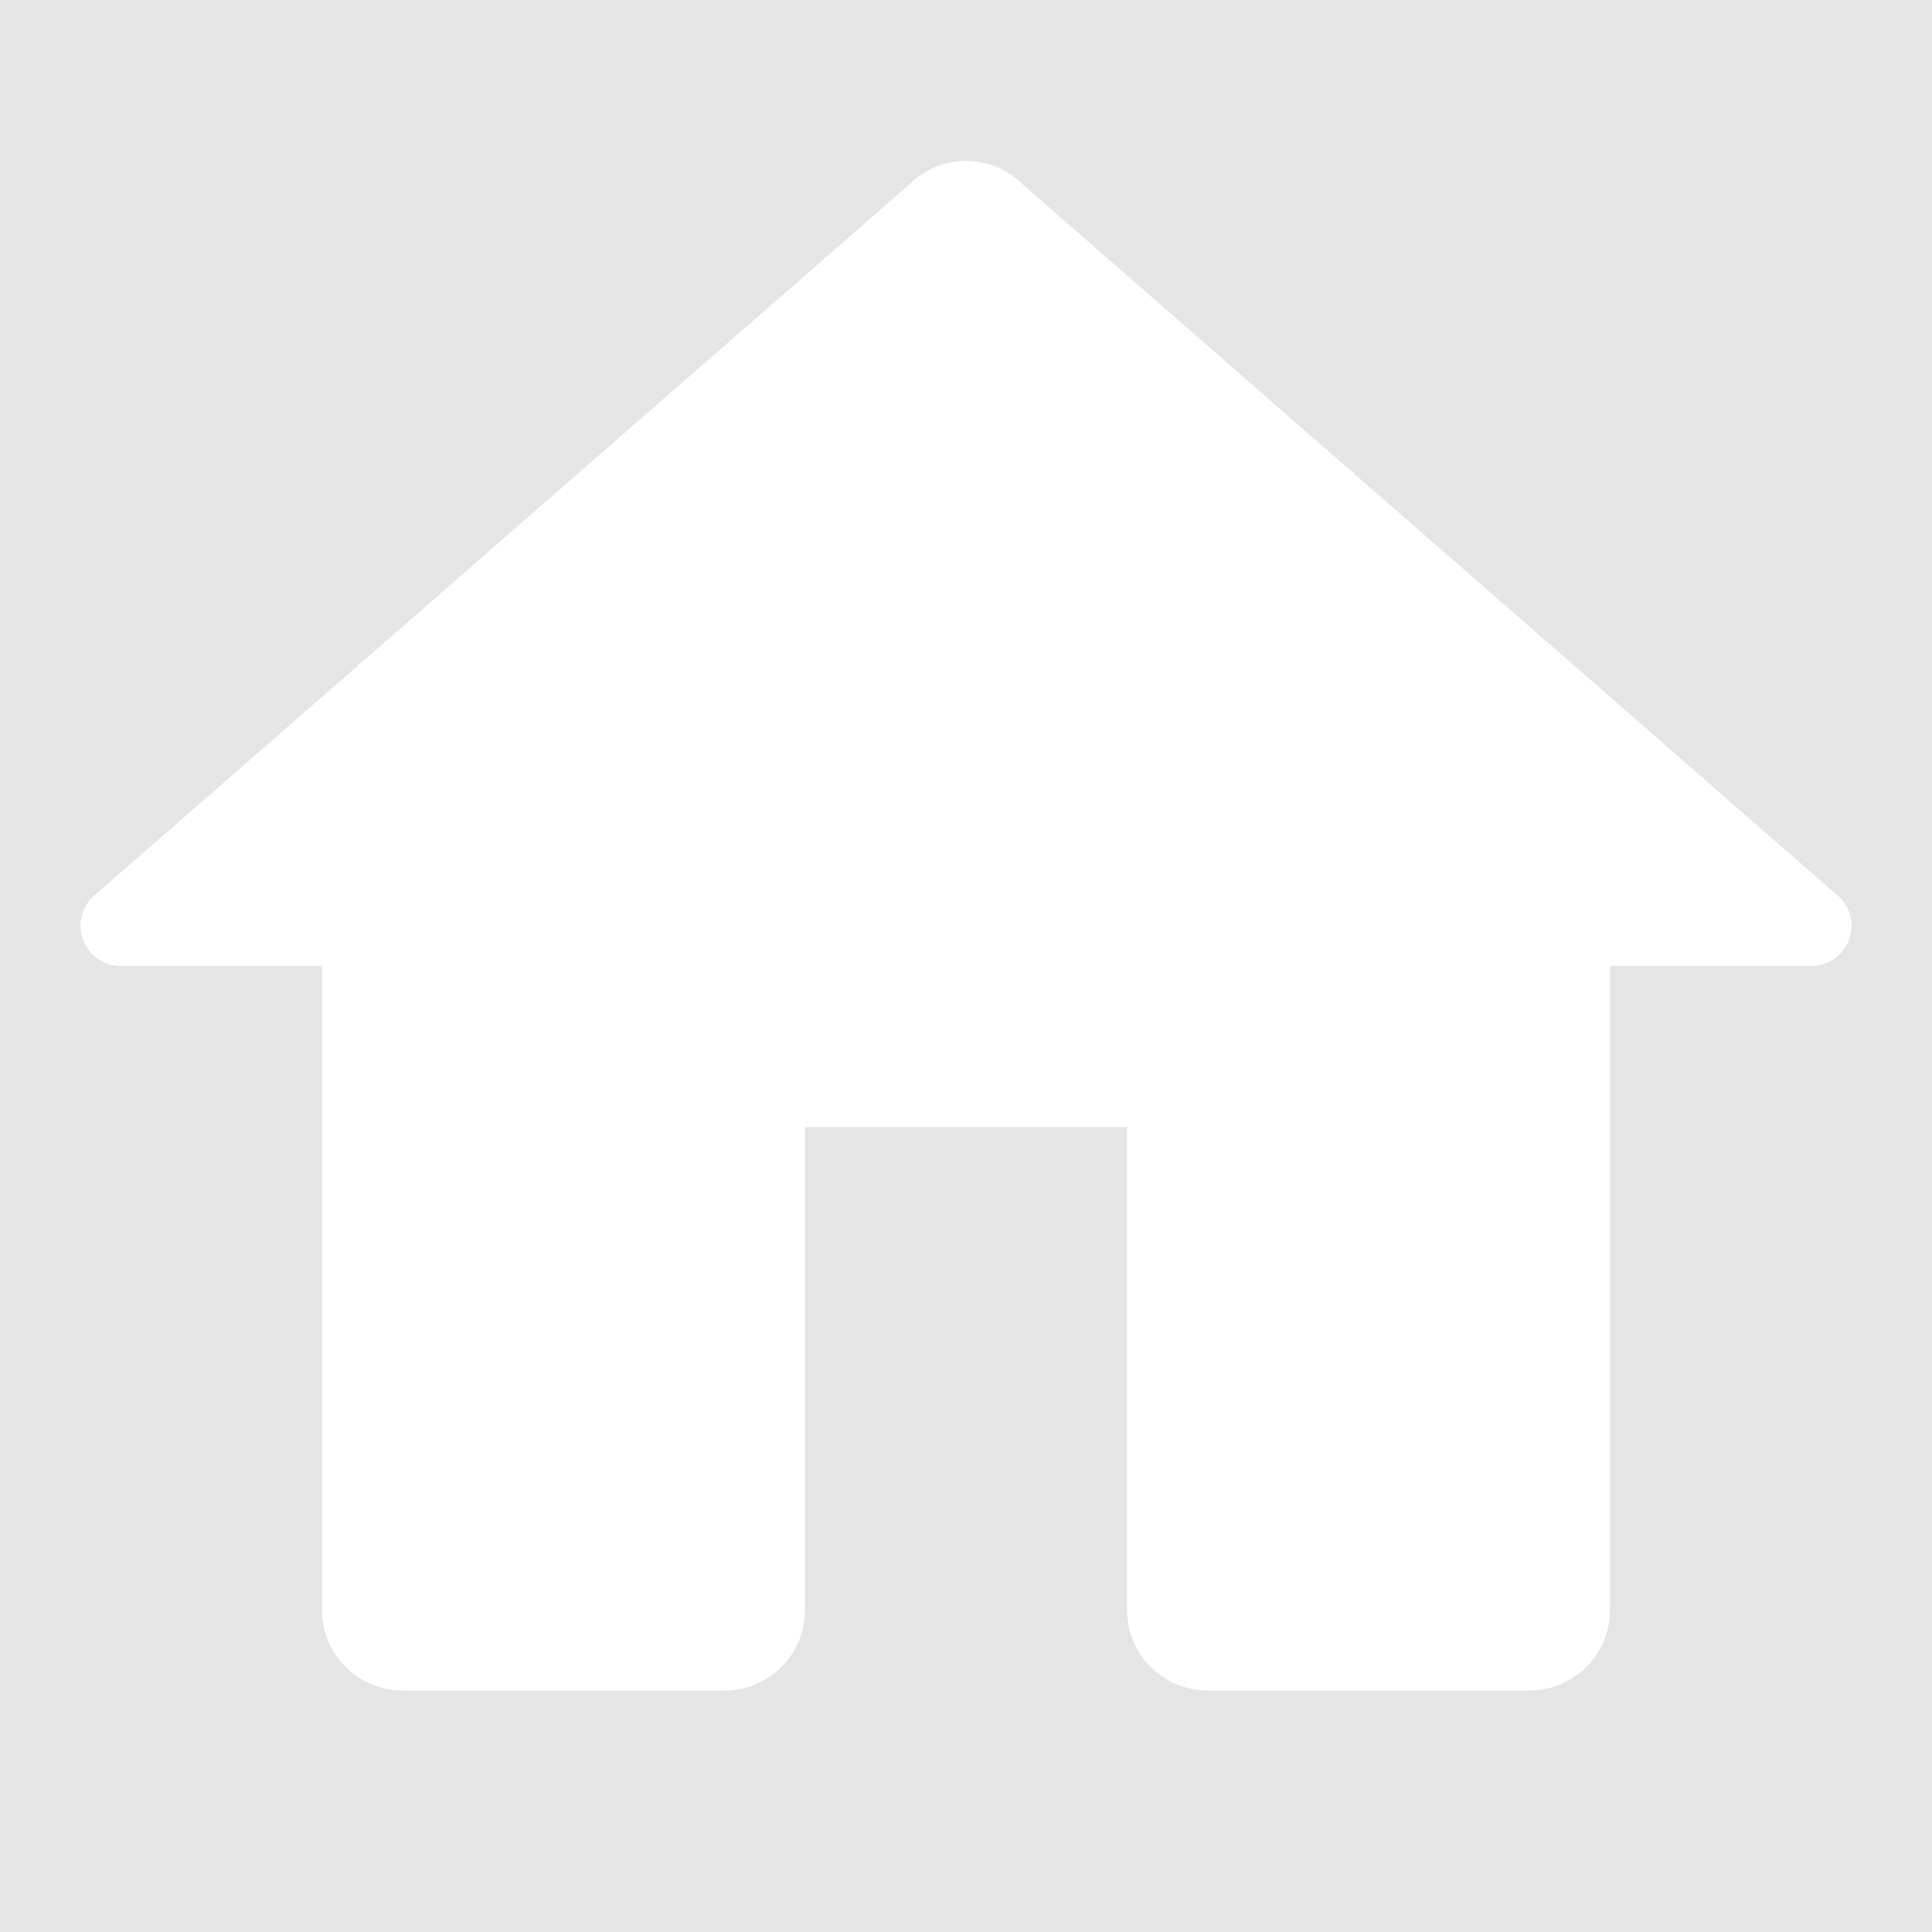 <svg width="384" height="384" viewBox="0 0 384 384" fill="none" xmlns="http://www.w3.org/2000/svg">
<rect width="384" height="384" fill="#E5E5E5"/>
<path d="M192 32C187.757 32 183.687 33.686 180.686 36.686C177.686 39.687 176 43.757 176 48C176 52.243 177.686 56.313 180.686 59.314C183.687 62.314 187.757 64 192 64C196.243 64 200.313 62.314 203.314 59.314C206.314 56.313 208 52.243 208 48C208 43.757 206.314 39.687 203.314 36.686C200.313 33.686 196.243 32 192 32V32ZM360 176C357.878 176 355.843 176.843 354.343 178.343C352.843 179.843 352 181.878 352 184C352 186.122 352.843 188.157 354.343 189.657C355.843 191.157 357.878 192 360 192C362.122 192 364.157 191.157 365.657 189.657C367.157 188.157 368 186.122 368 184C368 181.878 367.157 179.843 365.657 178.343C364.157 176.843 362.122 176 360 176ZM24 176C21.878 176 19.843 176.843 18.343 178.343C16.843 179.843 16 181.878 16 184C16 186.122 16.843 188.157 18.343 189.657C19.843 191.157 21.878 192 24 192C26.122 192 28.157 191.157 29.657 189.657C31.157 188.157 32 186.122 32 184C32 181.878 31.157 179.843 29.657 178.343C28.157 176.843 26.122 176 24 176Z" fill="white"/>
<path d="M203.36 36.736L192 49.6L180.64 36.736L19.248 177.568L24 192H64V320C64 328.832 71.168 336 80 336H144C152.832 336 160 328.832 160 320V224H224V320C224 328.832 231.168 336 240 336H304C312.832 336 320 328.832 320 320V192H360L364.752 177.568L203.36 36.736Z" fill="white"/>
</svg>

